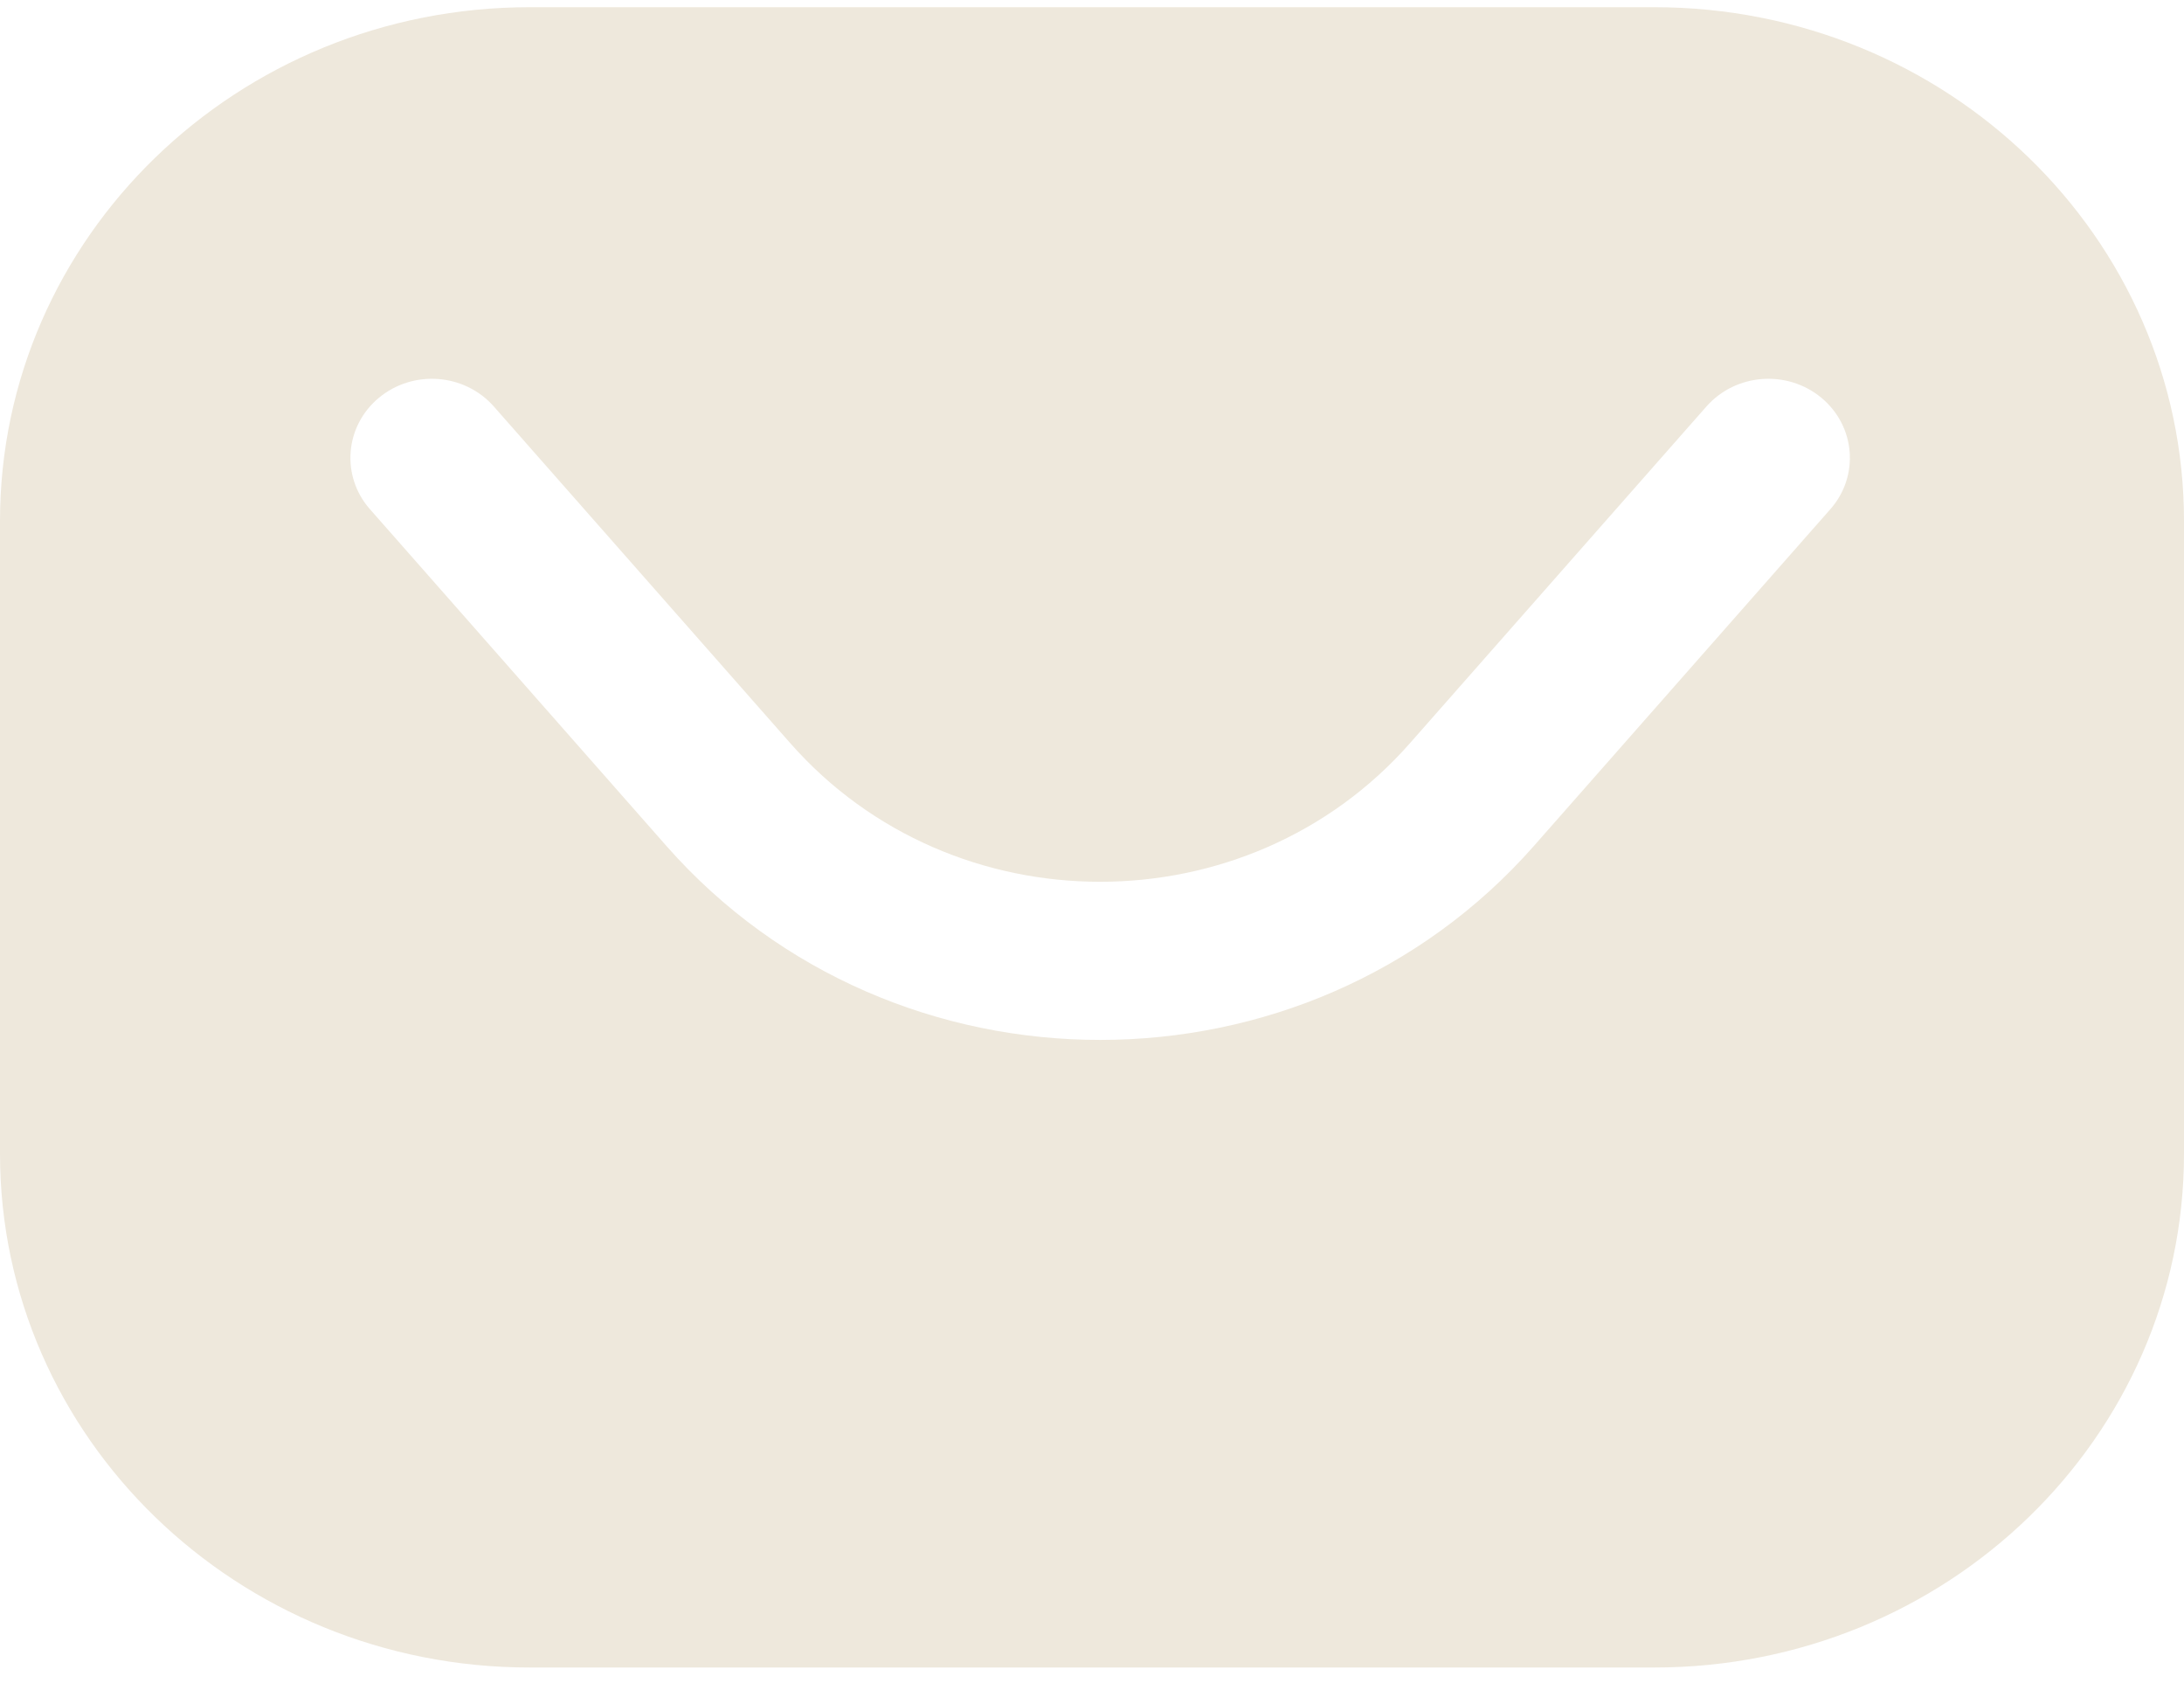<svg width="50" height="39" viewBox="0 0 50 39" fill="none" xmlns="http://www.w3.org/2000/svg">
<path fill-rule="evenodd" clip-rule="evenodd" d="M0 11.927C0 5.431 5.429 0.165 12.127 0.165H37.873C44.571 0.165 50 5.431 50 11.927V26.403C50 32.899 44.571 38.165 37.873 38.165H12.127C5.429 38.165 0 32.899 0 26.403V11.927ZM11.306 9.304C10.637 8.544 9.46 8.454 8.676 9.103C7.893 9.752 7.8 10.895 8.469 11.654L15.256 19.361C20.47 25.281 29.903 25.281 35.117 19.361L41.904 11.654C42.573 10.895 42.48 9.752 41.697 9.103C40.913 8.454 39.736 8.544 39.066 9.304L32.279 17.01C28.555 21.239 21.817 21.239 18.093 17.01L11.306 9.304Z" fill="#EEE8DC"/>
</svg>

